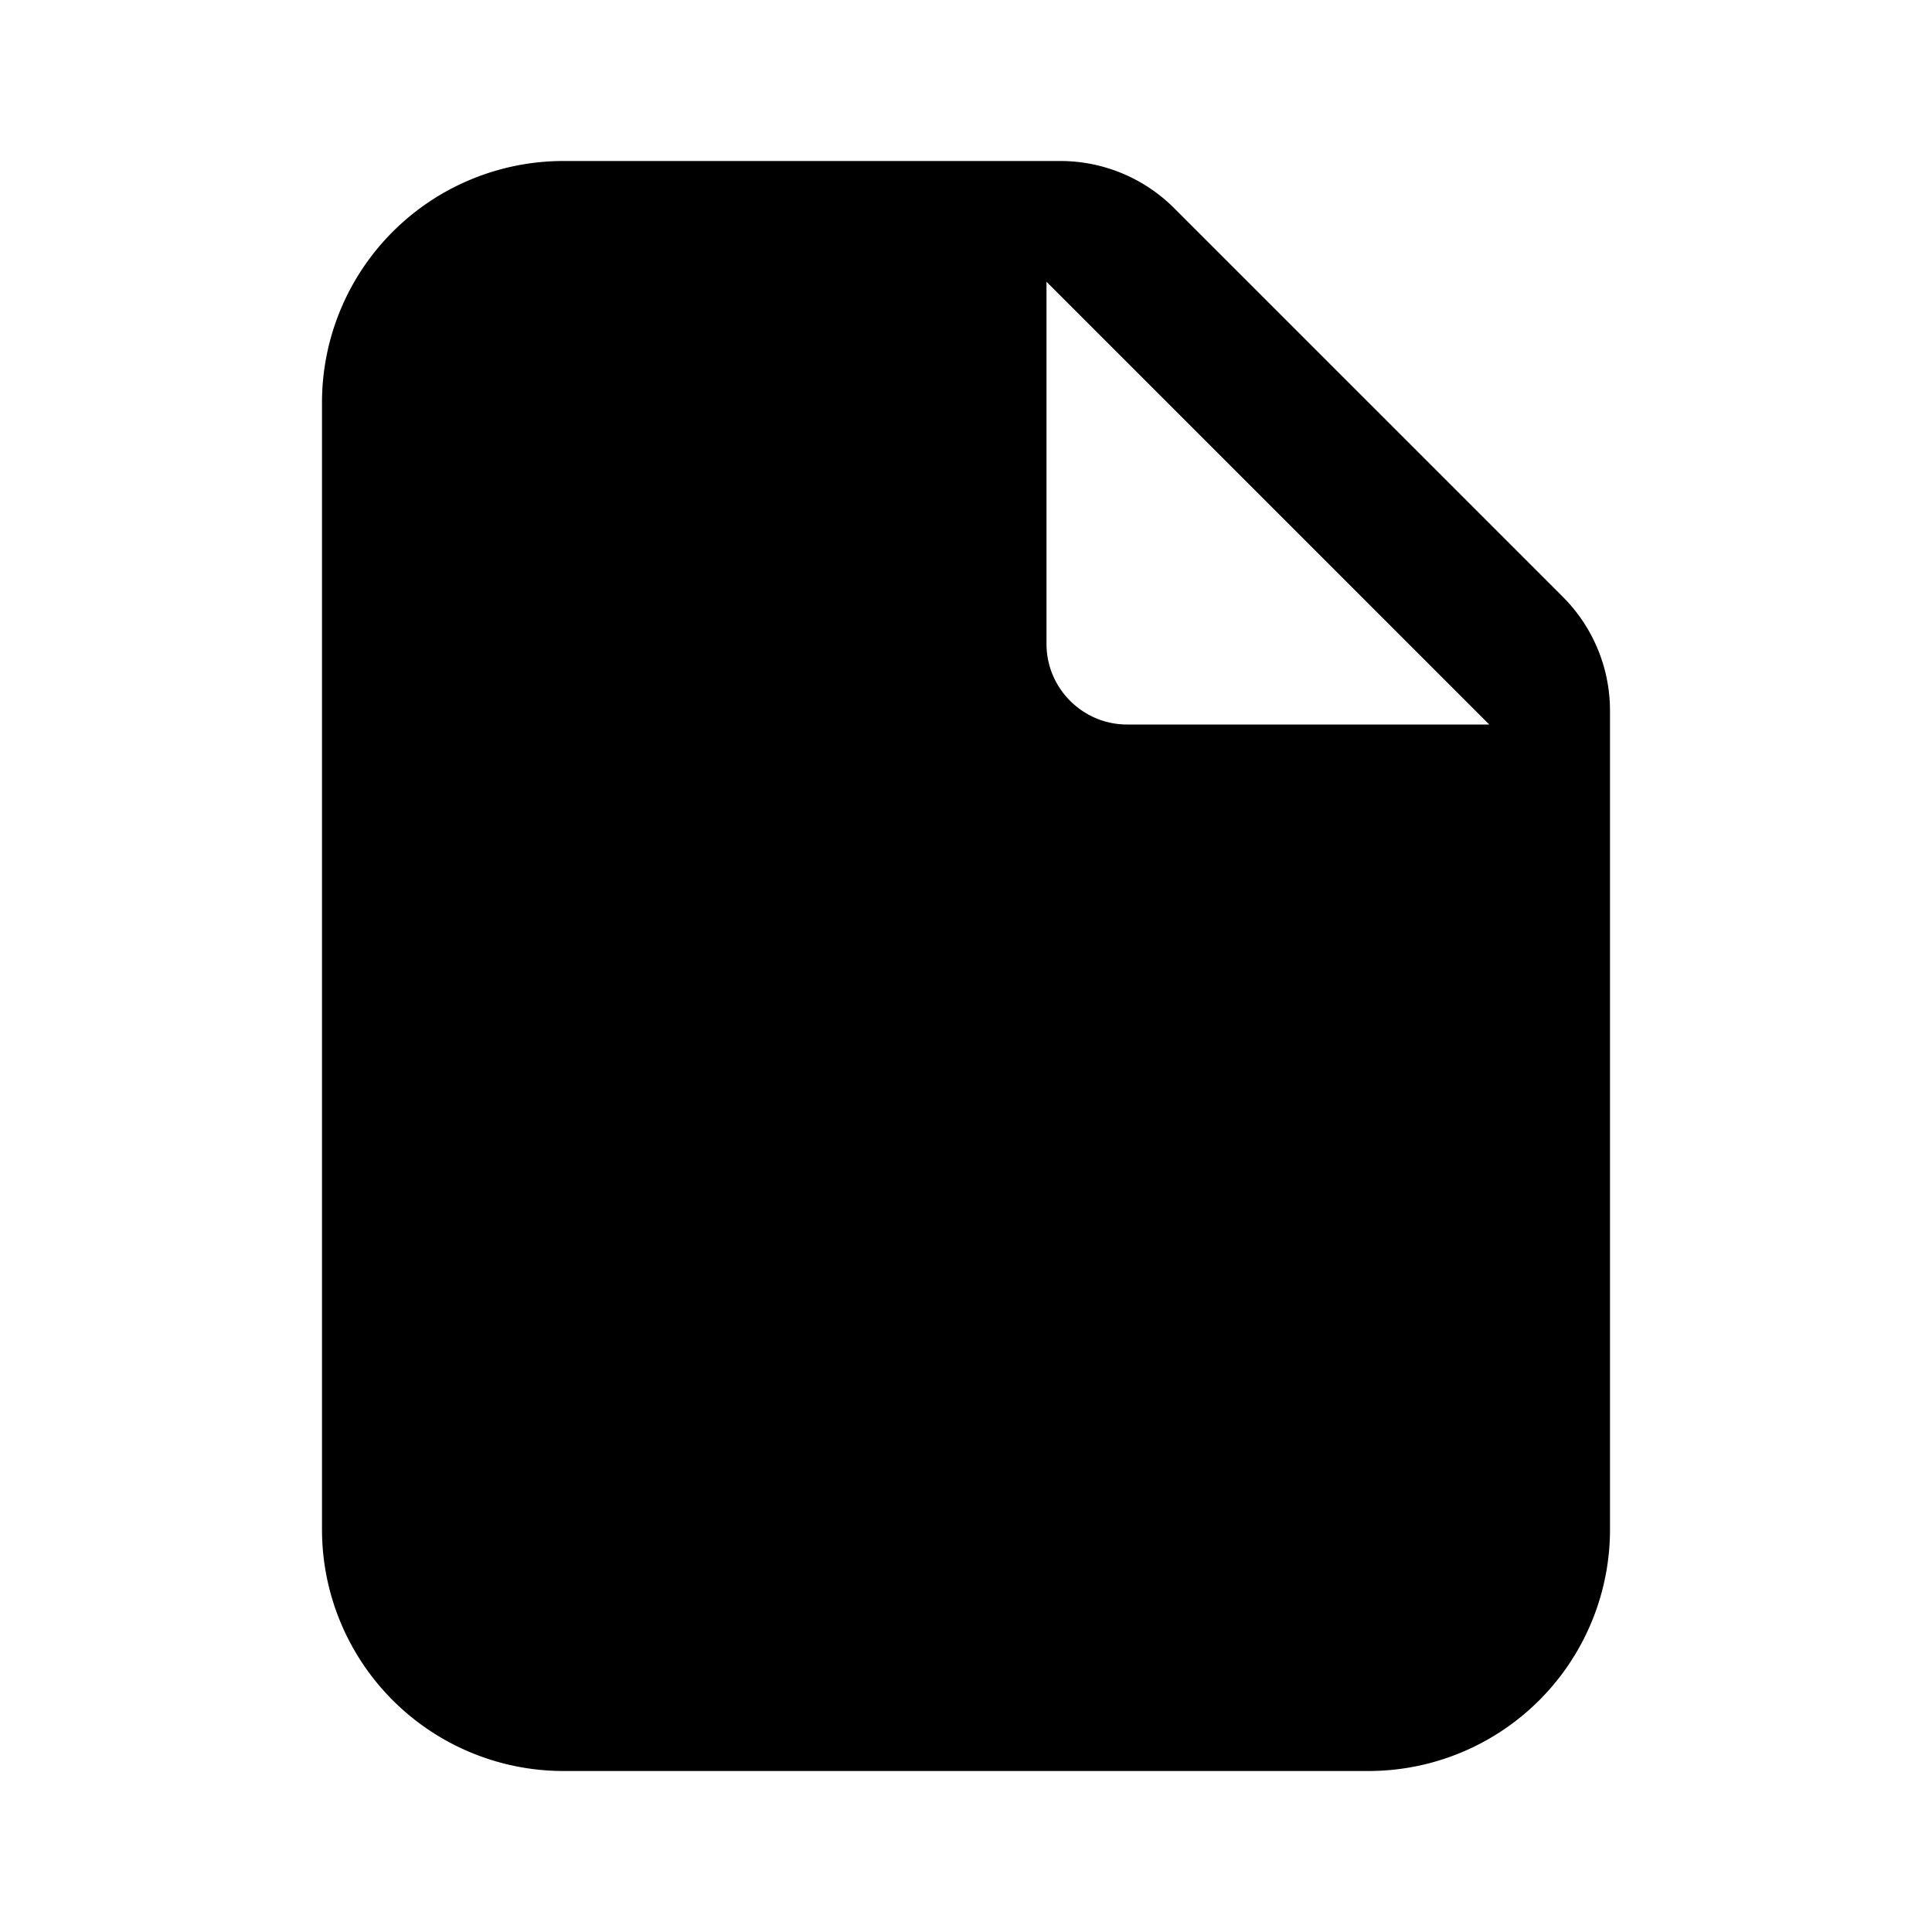 <svg width="24" height="24" fill="none" xmlns="http://www.w3.org/2000/svg"><path fill-rule="evenodd" clip-rule="evenodd" d="M7 2a3 3 0 0 0-3 3v14a3 3 0 0 0 3 3h10a3 3 0 0 0 3-3V8.828a2 2 0 0 0-.586-1.414l-4.828-4.828A2 2 0 0 0 13.172 2H7zm6 1.5V8c0 .55.45 1 1 1h4.5L13 3.5z" fill="currentColor"/></svg>